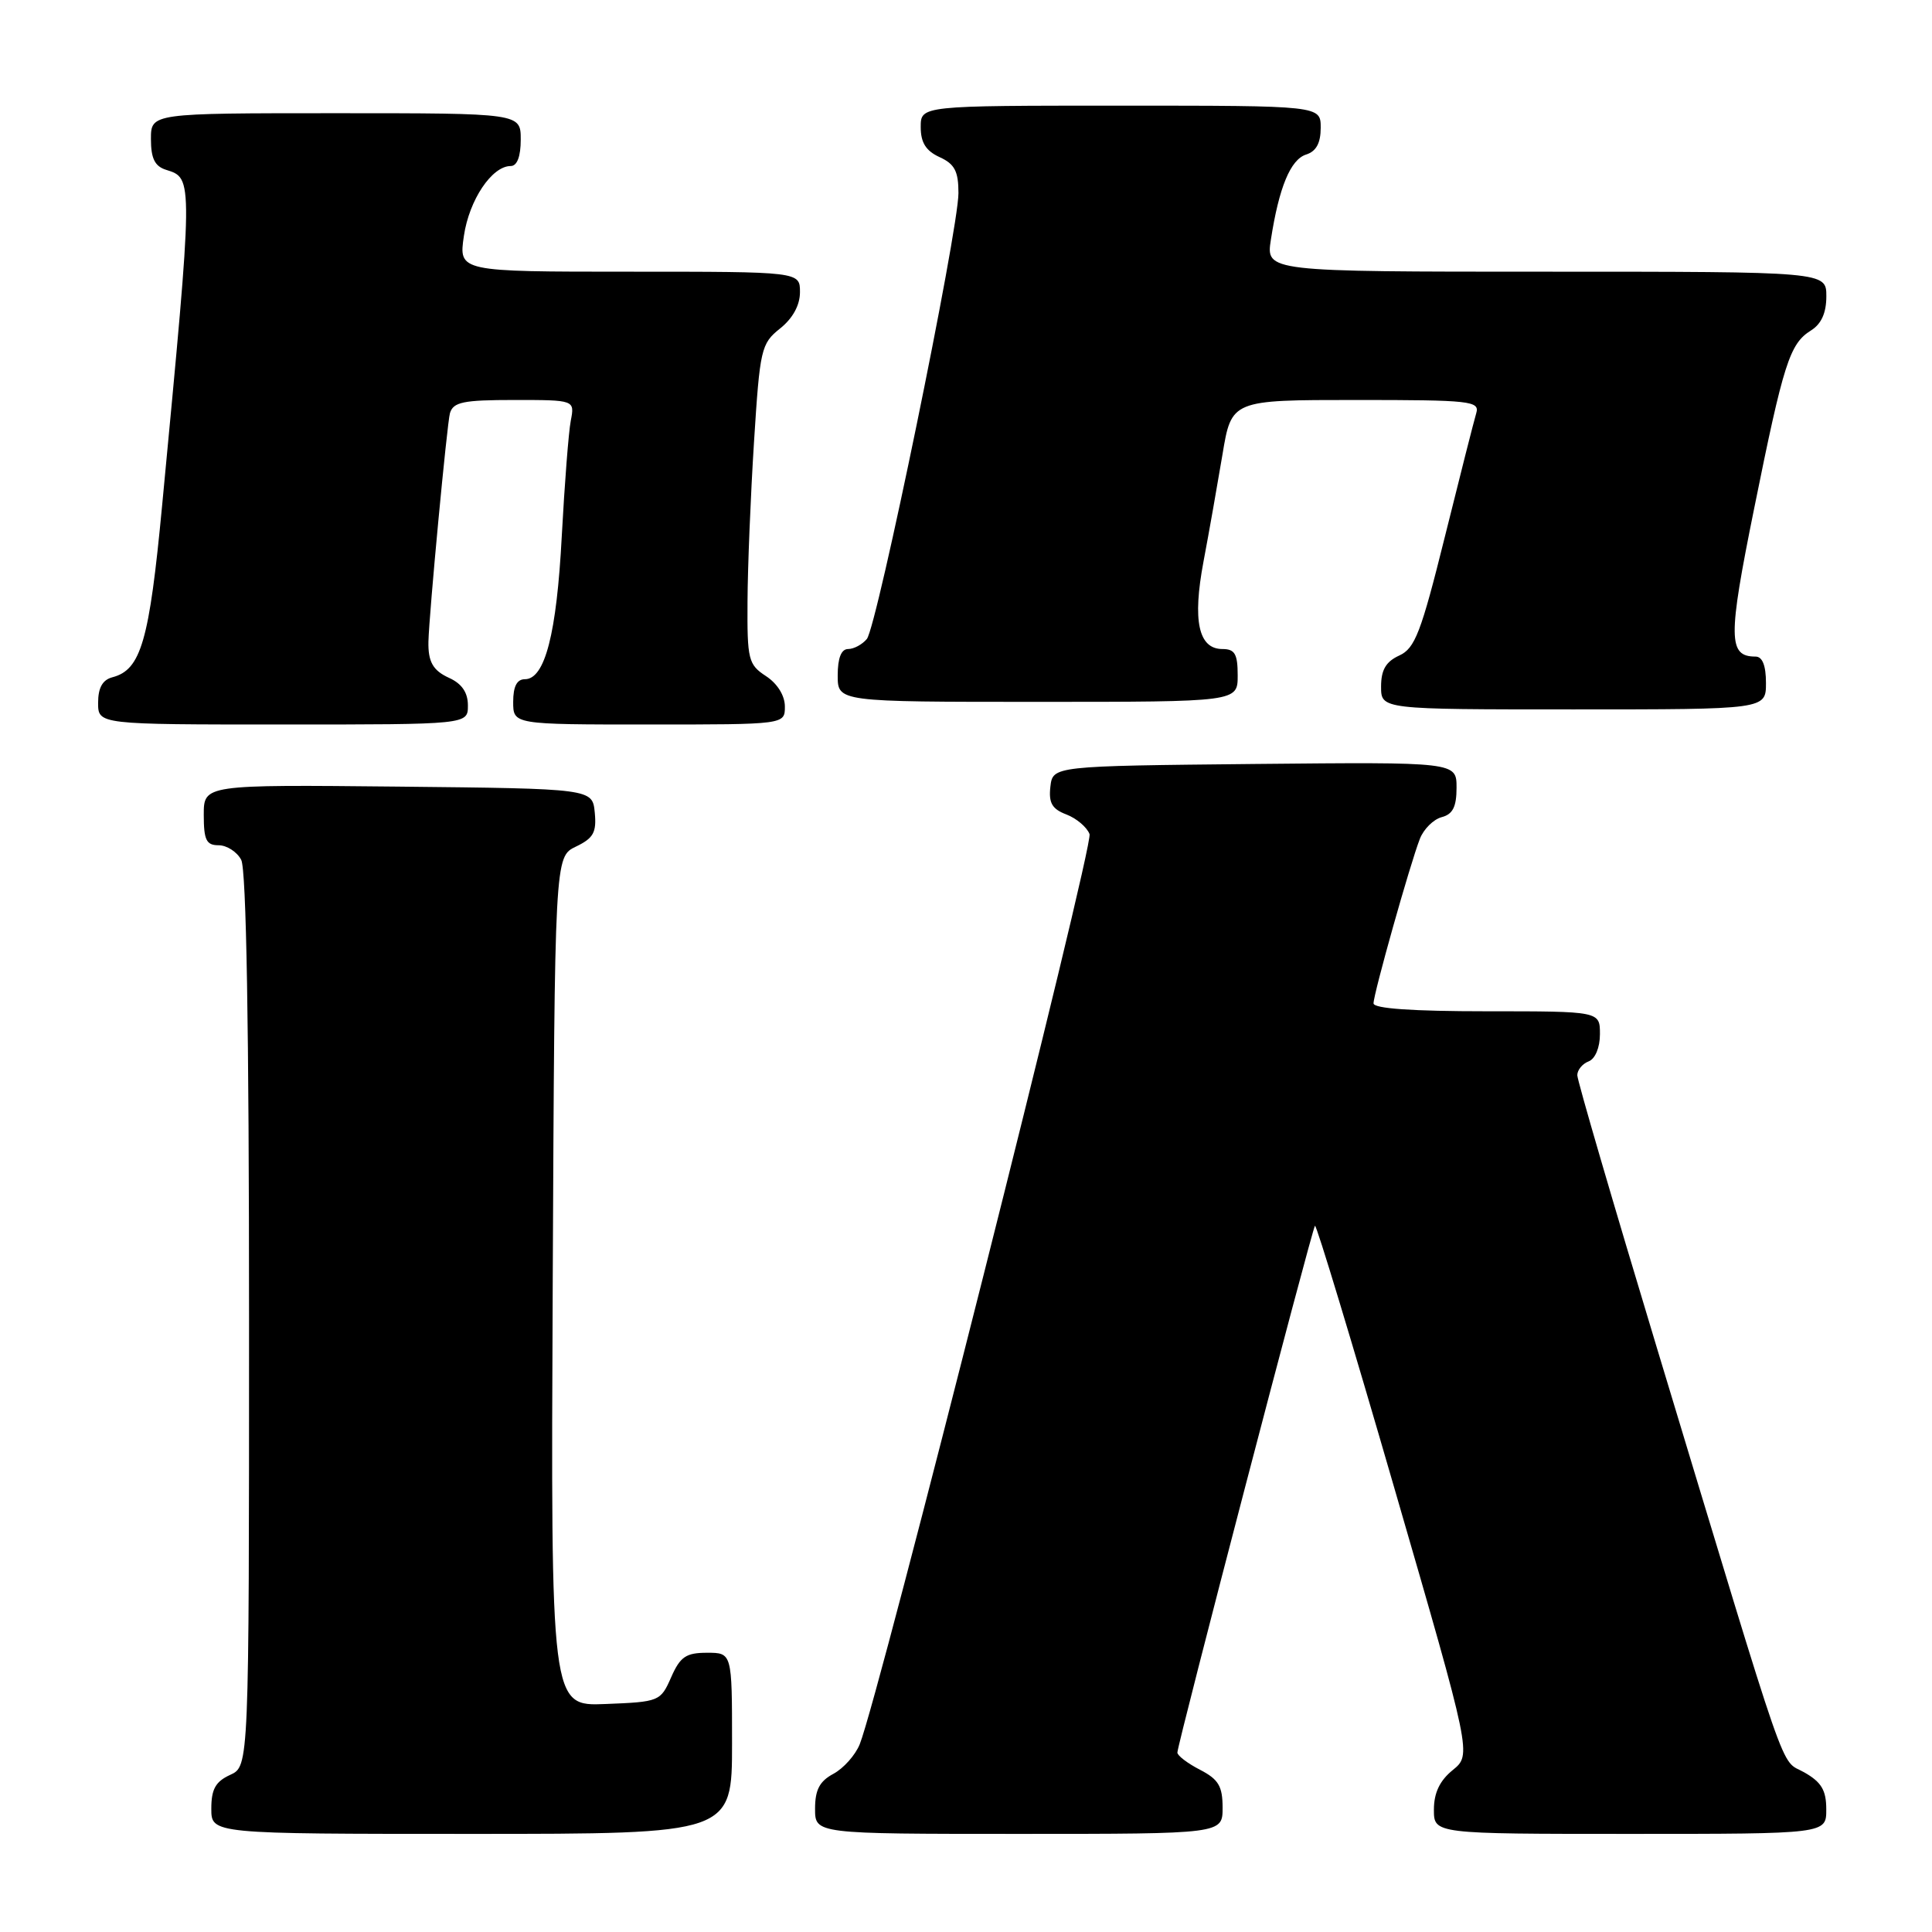 <?xml version="1.0" encoding="UTF-8" standalone="no"?>
<!DOCTYPE svg PUBLIC "-//W3C//DTD SVG 1.1//EN" "http://www.w3.org/Graphics/SVG/1.1/DTD/svg11.dtd" >
<svg xmlns="http://www.w3.org/2000/svg" xmlns:xlink="http://www.w3.org/1999/xlink" version="1.1" viewBox="0 0 256 256">
 <g >
 <path fill="currentColor"
d=" M 97.00 231.00 C 97.00 219.00 97.00 219.00 93.68 219.00 C 90.90 219.00 90.13 219.52 88.93 222.25 C 87.53 225.44 87.36 225.51 80.24 225.79 C 72.98 226.09 72.98 226.09 73.24 169.81 C 73.50 113.53 73.50 113.53 76.31 112.18 C 78.64 111.06 79.06 110.30 78.81 107.67 C 78.50 104.50 78.50 104.50 52.75 104.23 C 27.00 103.97 27.00 103.97 27.00 107.98 C 27.00 111.31 27.34 112.00 28.96 112.00 C 30.05 112.00 31.40 112.87 31.96 113.93 C 32.64 115.20 33.00 136.14 33.00 174.96 C 33.00 234.04 33.00 234.04 30.50 235.18 C 28.56 236.07 28.00 237.07 28.00 239.66 C 28.00 243.00 28.00 243.00 62.50 243.00 C 97.00 243.00 97.00 243.00 97.00 231.00 Z  M 162.00 239.53 C 162.00 236.68 161.46 235.77 159.00 234.50 C 157.35 233.65 156.00 232.62 156.01 232.22 C 156.02 231.09 173.86 162.81 174.24 162.42 C 174.43 162.23 179.18 177.92 184.79 197.29 C 195.00 232.50 195.00 232.50 192.50 234.54 C 190.77 235.94 190.00 237.57 190.00 239.79 C 190.00 243.00 190.00 243.00 216.00 243.00 C 242.00 243.00 242.00 243.00 241.99 239.75 C 241.99 237.21 241.35 236.14 239.06 234.84 C 235.78 232.97 237.41 237.66 219.55 178.61 C 213.75 159.42 209.00 143.16 209.00 142.47 C 209.00 141.78 209.68 140.95 210.50 140.64 C 211.38 140.30 212.00 138.80 212.00 137.03 C 212.00 134.00 212.00 134.00 197.00 134.00 C 187.16 134.00 182.00 133.64 182.00 132.95 C 182.00 131.68 186.84 114.48 188.14 111.15 C 188.64 109.86 189.94 108.57 191.02 108.28 C 192.50 107.90 193.00 106.91 193.00 104.37 C 193.00 100.97 193.00 100.97 166.25 101.23 C 139.50 101.50 139.50 101.50 139.18 104.25 C 138.94 106.39 139.40 107.20 141.30 107.92 C 142.63 108.43 144.02 109.60 144.37 110.52 C 144.94 112.02 116.48 224.74 113.92 231.12 C 113.34 232.56 111.77 234.32 110.43 235.04 C 108.60 236.02 108.00 237.16 108.00 239.67 C 108.00 243.00 108.00 243.00 135.00 243.00 C 162.00 243.00 162.00 243.00 162.00 239.53 Z  M 62.00 93.48 C 62.00 91.76 61.20 90.59 59.50 89.82 C 57.37 88.85 56.71 87.69 56.77 85.00 C 56.85 81.41 59.24 56.05 59.62 54.75 C 60.06 53.27 61.38 53.00 68.15 53.00 C 76.16 53.00 76.16 53.00 75.63 55.75 C 75.34 57.26 74.81 64.12 74.44 71.00 C 73.76 83.98 72.21 90.00 69.55 90.00 C 68.49 90.00 68.00 90.96 68.00 93.00 C 68.00 96.00 68.00 96.00 86.00 96.00 C 104.00 96.00 104.00 96.00 104.00 93.62 C 104.00 92.17 103.01 90.58 101.50 89.59 C 99.16 88.06 99.00 87.42 99.05 79.73 C 99.07 75.20 99.46 65.68 99.91 58.56 C 100.69 46.24 100.85 45.53 103.36 43.53 C 105.05 42.18 106.00 40.44 106.00 38.71 C 106.00 36.00 106.00 36.00 83.39 36.00 C 60.77 36.00 60.77 36.00 61.47 31.25 C 62.17 26.49 65.18 22.00 67.67 22.00 C 68.52 22.00 69.00 20.74 69.00 18.50 C 69.00 15.00 69.00 15.00 44.50 15.00 C 20.00 15.00 20.00 15.00 20.00 18.43 C 20.00 20.99 20.51 22.03 22.00 22.50 C 25.63 23.65 25.63 23.27 21.48 67.00 C 19.78 84.97 18.68 88.75 14.90 89.74 C 13.59 90.08 13.00 91.13 13.00 93.12 C 13.00 96.00 13.00 96.00 37.50 96.00 C 62.00 96.00 62.00 96.00 62.00 93.48 Z  M 234.00 90.50 C 234.00 88.19 233.53 87.00 232.62 87.00 C 228.98 87.00 228.95 84.57 232.43 67.40 C 236.33 48.09 237.14 45.55 239.96 43.79 C 241.34 42.93 242.00 41.46 242.00 39.26 C 242.00 36.00 242.00 36.00 204.87 36.00 C 167.74 36.00 167.74 36.00 168.40 31.75 C 169.47 24.83 171.00 21.14 173.06 20.48 C 174.40 20.06 175.00 18.96 175.00 16.93 C 175.00 14.00 175.00 14.00 148.50 14.00 C 122.00 14.00 122.00 14.00 122.00 16.84 C 122.00 18.90 122.69 19.99 124.50 20.82 C 126.50 21.73 127.00 22.69 127.00 25.58 C 127.00 30.58 116.22 83.03 114.86 84.67 C 114.25 85.40 113.14 86.00 112.38 86.00 C 111.47 86.00 111.00 87.19 111.00 89.50 C 111.00 93.00 111.00 93.00 137.50 93.00 C 164.00 93.00 164.00 93.00 164.00 89.50 C 164.00 86.65 163.62 86.00 161.98 86.00 C 158.80 86.00 157.99 82.26 159.47 74.41 C 160.19 70.61 161.31 64.24 161.98 60.25 C 163.18 53.00 163.18 53.00 179.66 53.00 C 194.88 53.00 196.09 53.13 195.61 54.75 C 195.32 55.71 193.45 63.08 191.45 71.13 C 188.29 83.84 187.49 85.91 185.41 86.86 C 183.64 87.67 183.00 88.76 183.00 90.98 C 183.00 94.00 183.00 94.00 208.50 94.00 C 234.00 94.00 234.00 94.00 234.00 90.50 Z "/>
</g>
</svg>